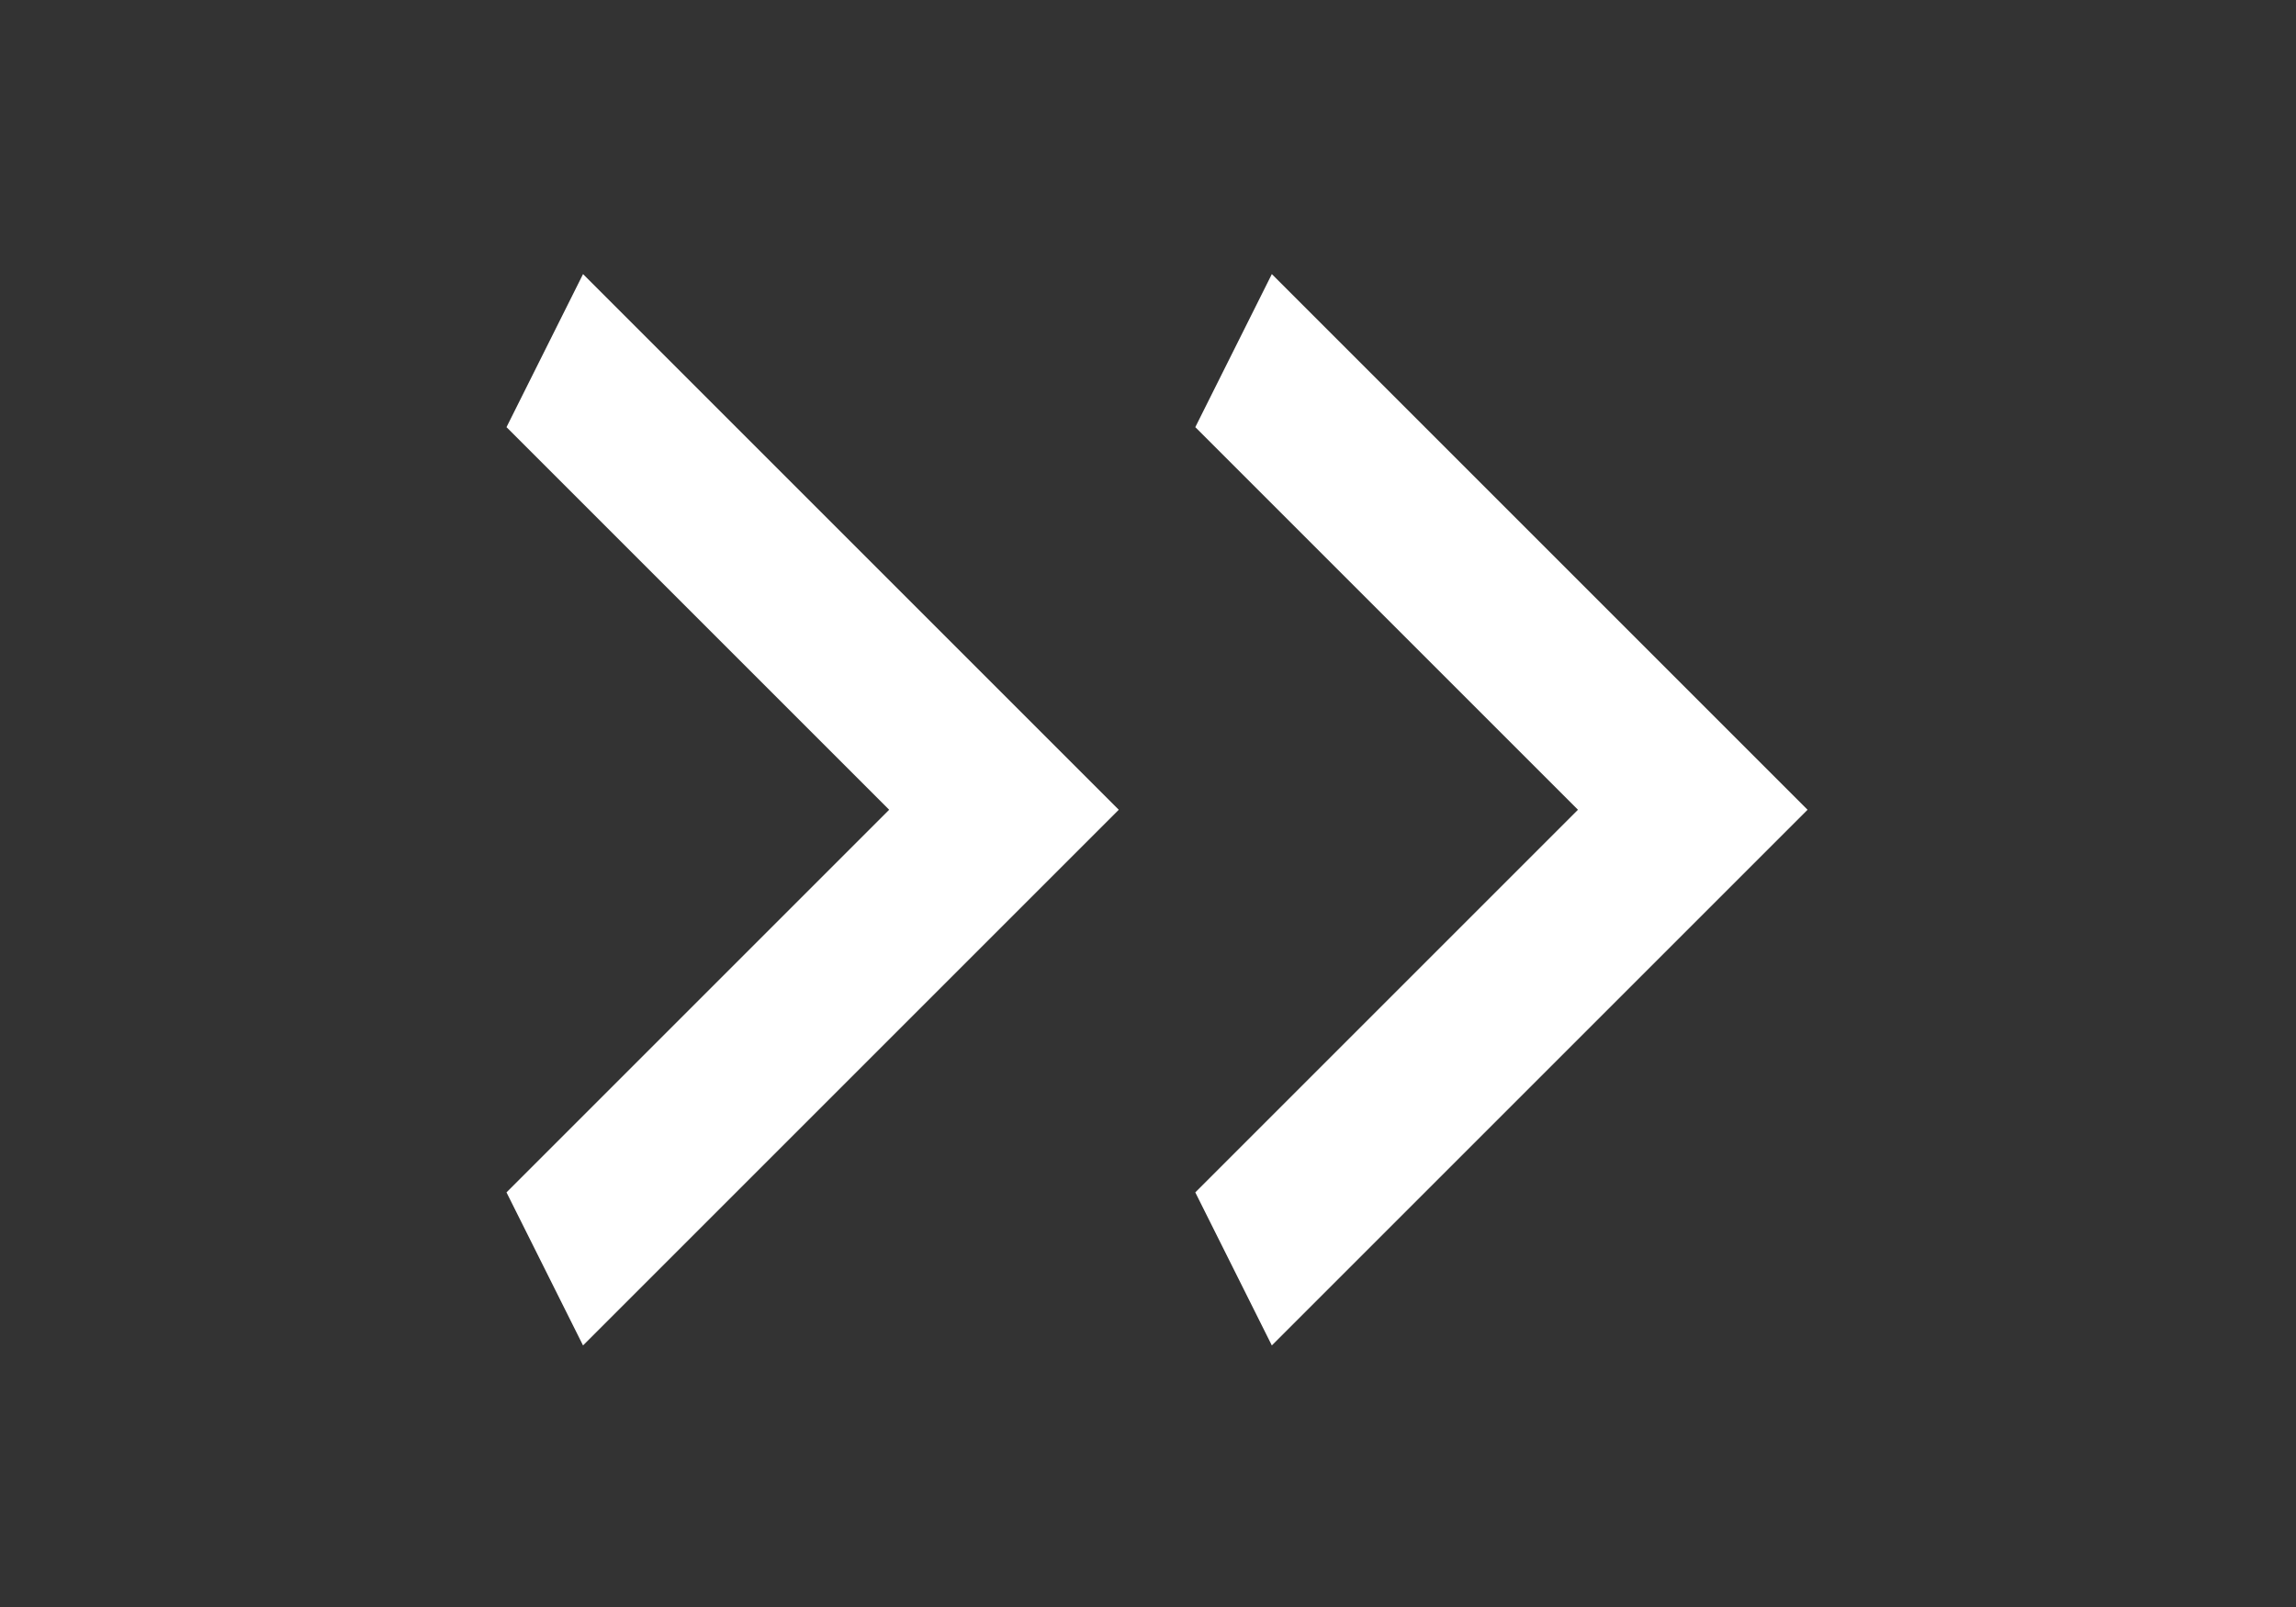 <svg width="30" height="21" viewBox="0 0 30 21" fill="none" xmlns="http://www.w3.org/2000/svg">
<rect x="0" y="0" width="30" height="21" fill="#333333" stroke="none"/>
<path d="M6.618 15.582L11.618 10.582L6.618 5.582L7.618 3.582L14.618 10.582L7.618 17.582L6.618 15.582Z" fill="white"/>
<path d="M15.618 15.582L20.618 10.582L15.618 5.582L16.618 3.582L23.618 10.582L16.618 17.582L15.618 15.582Z" fill="white"/>
</svg>
